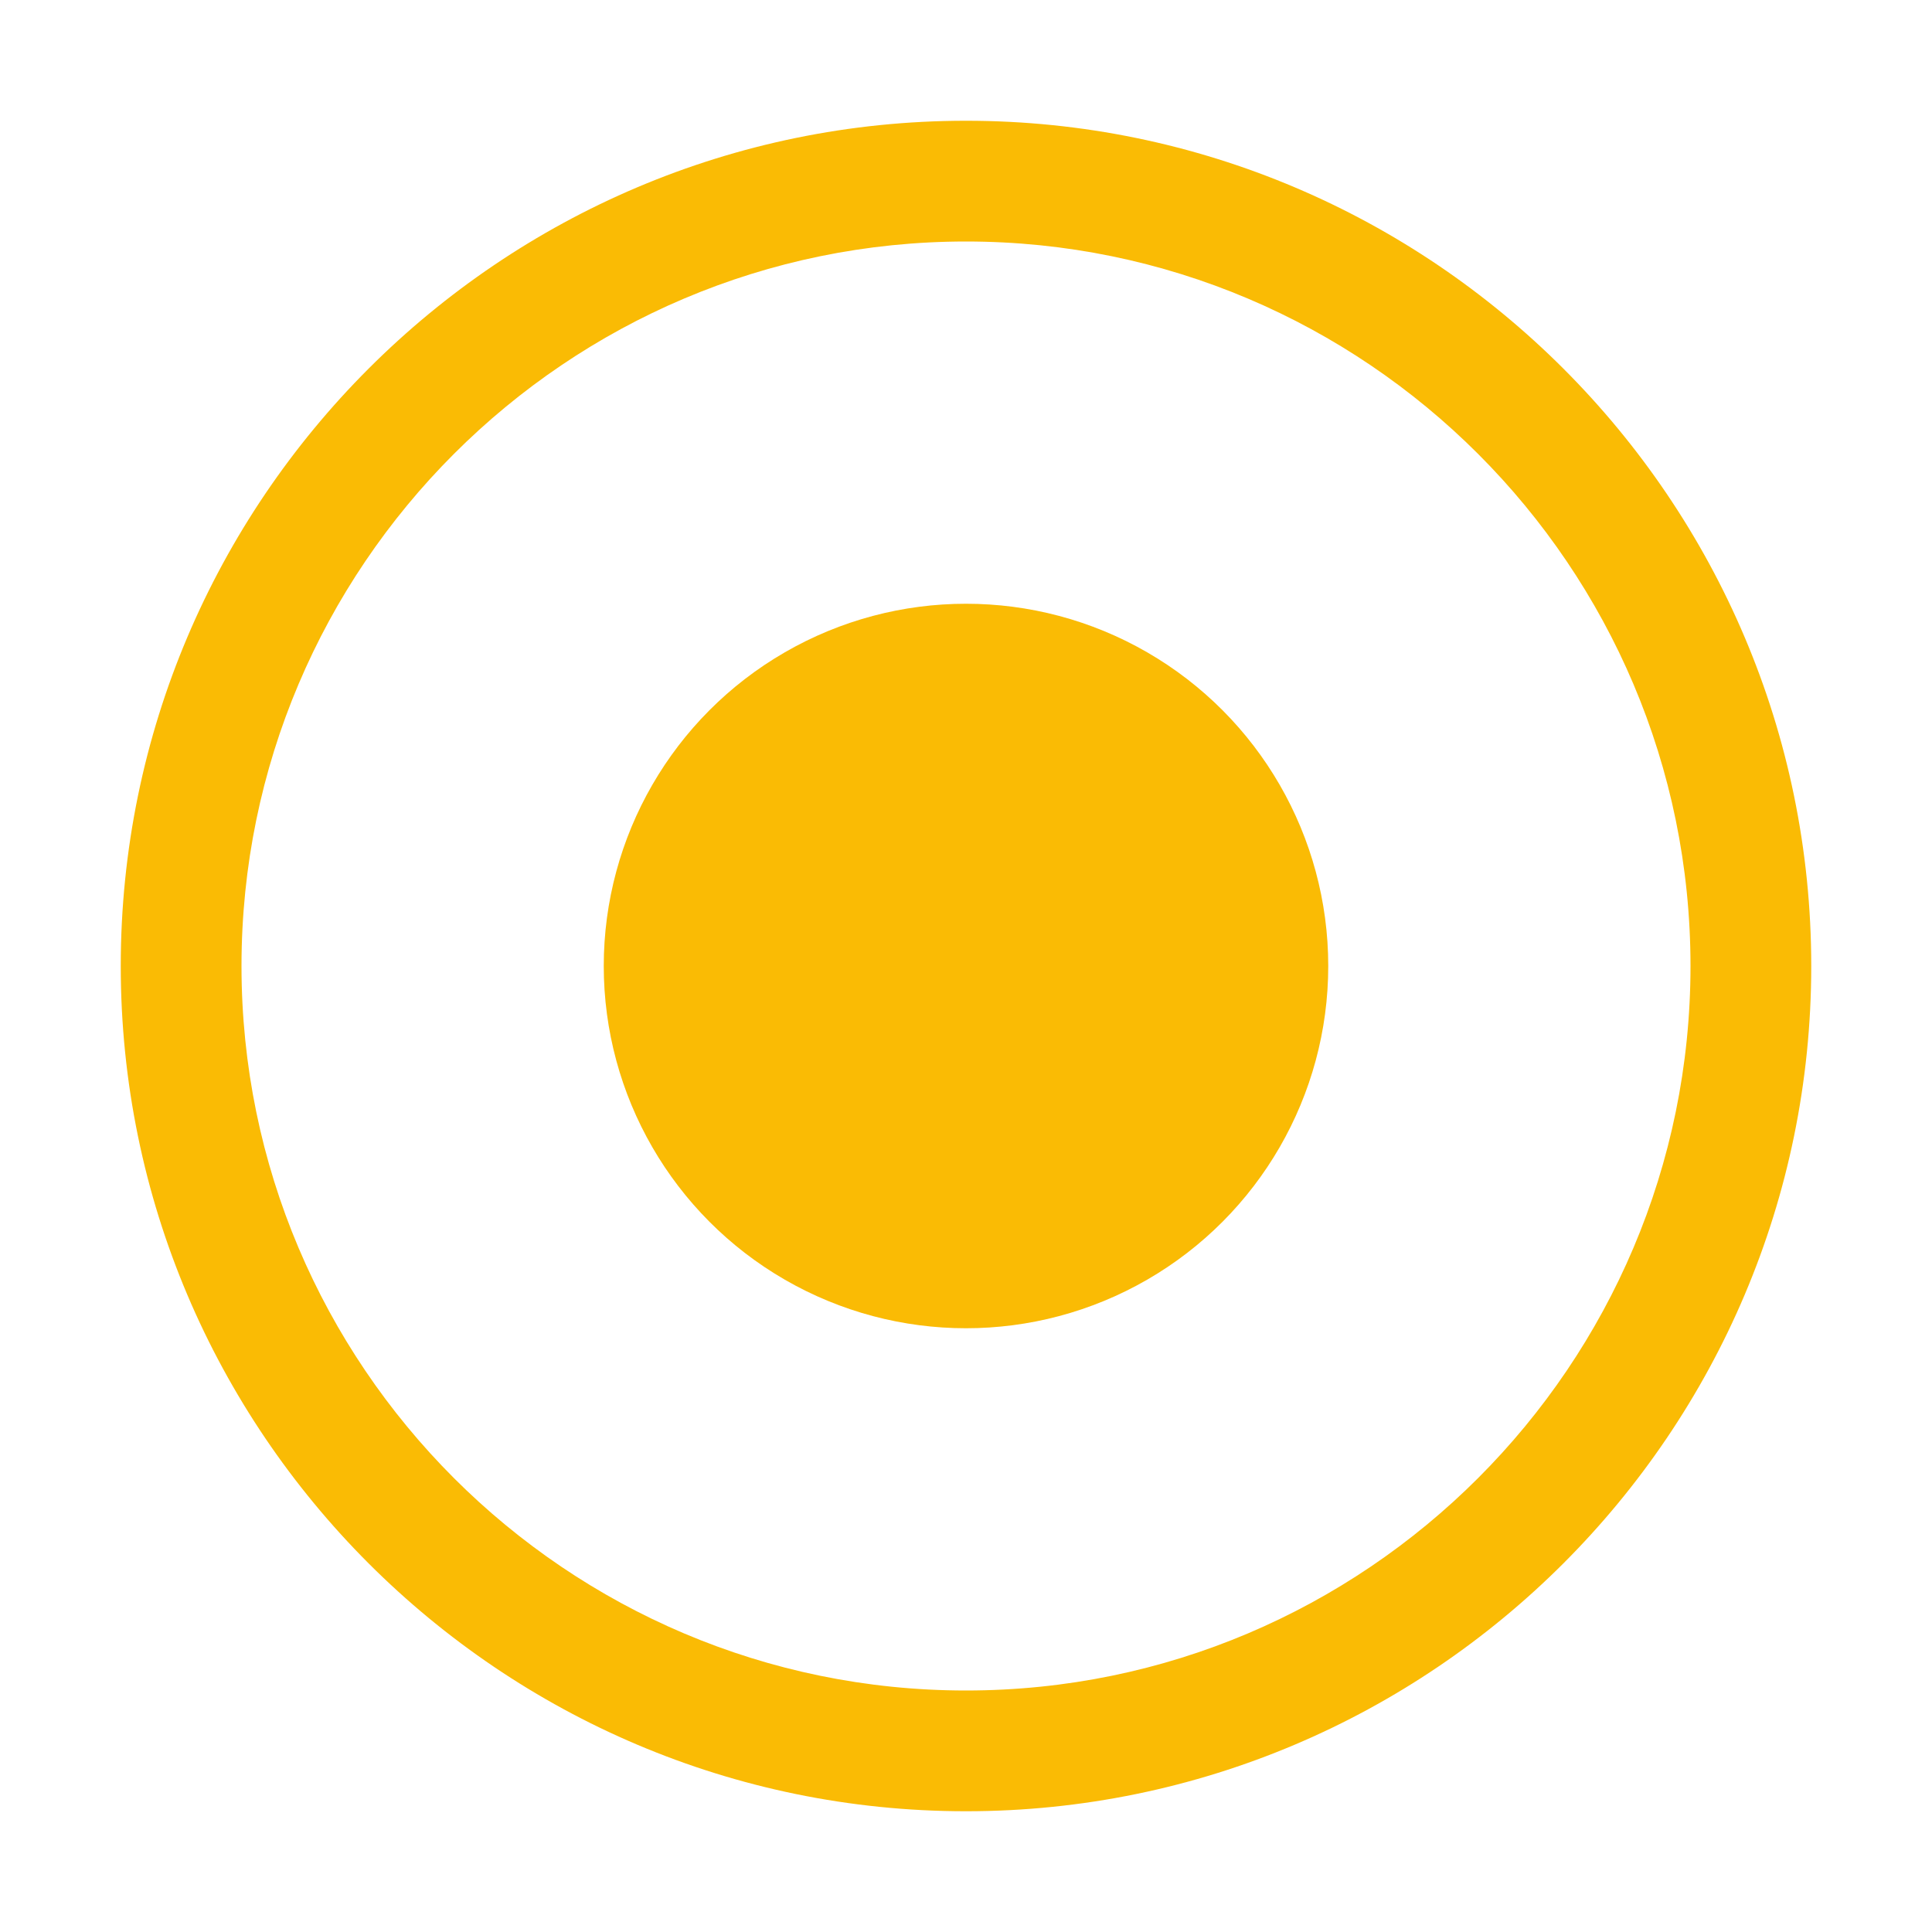 <svg xmlns="http://www.w3.org/2000/svg" viewBox="0 0 16 16" id="point"><path fill="#fabb04" d="M8 15c-3.859 0-7-3.14-7-7s3.141-7 7-7 7 3.14 7 7-3.141 7-7 7zM8 2C4.691 2 2 4.691 2 8s2.691 6 6 6 6-2.691 6-6-2.691-6-6-6z"></path><circle cx="8" cy="8" r="3" fill="#fabb04"></circle></svg>